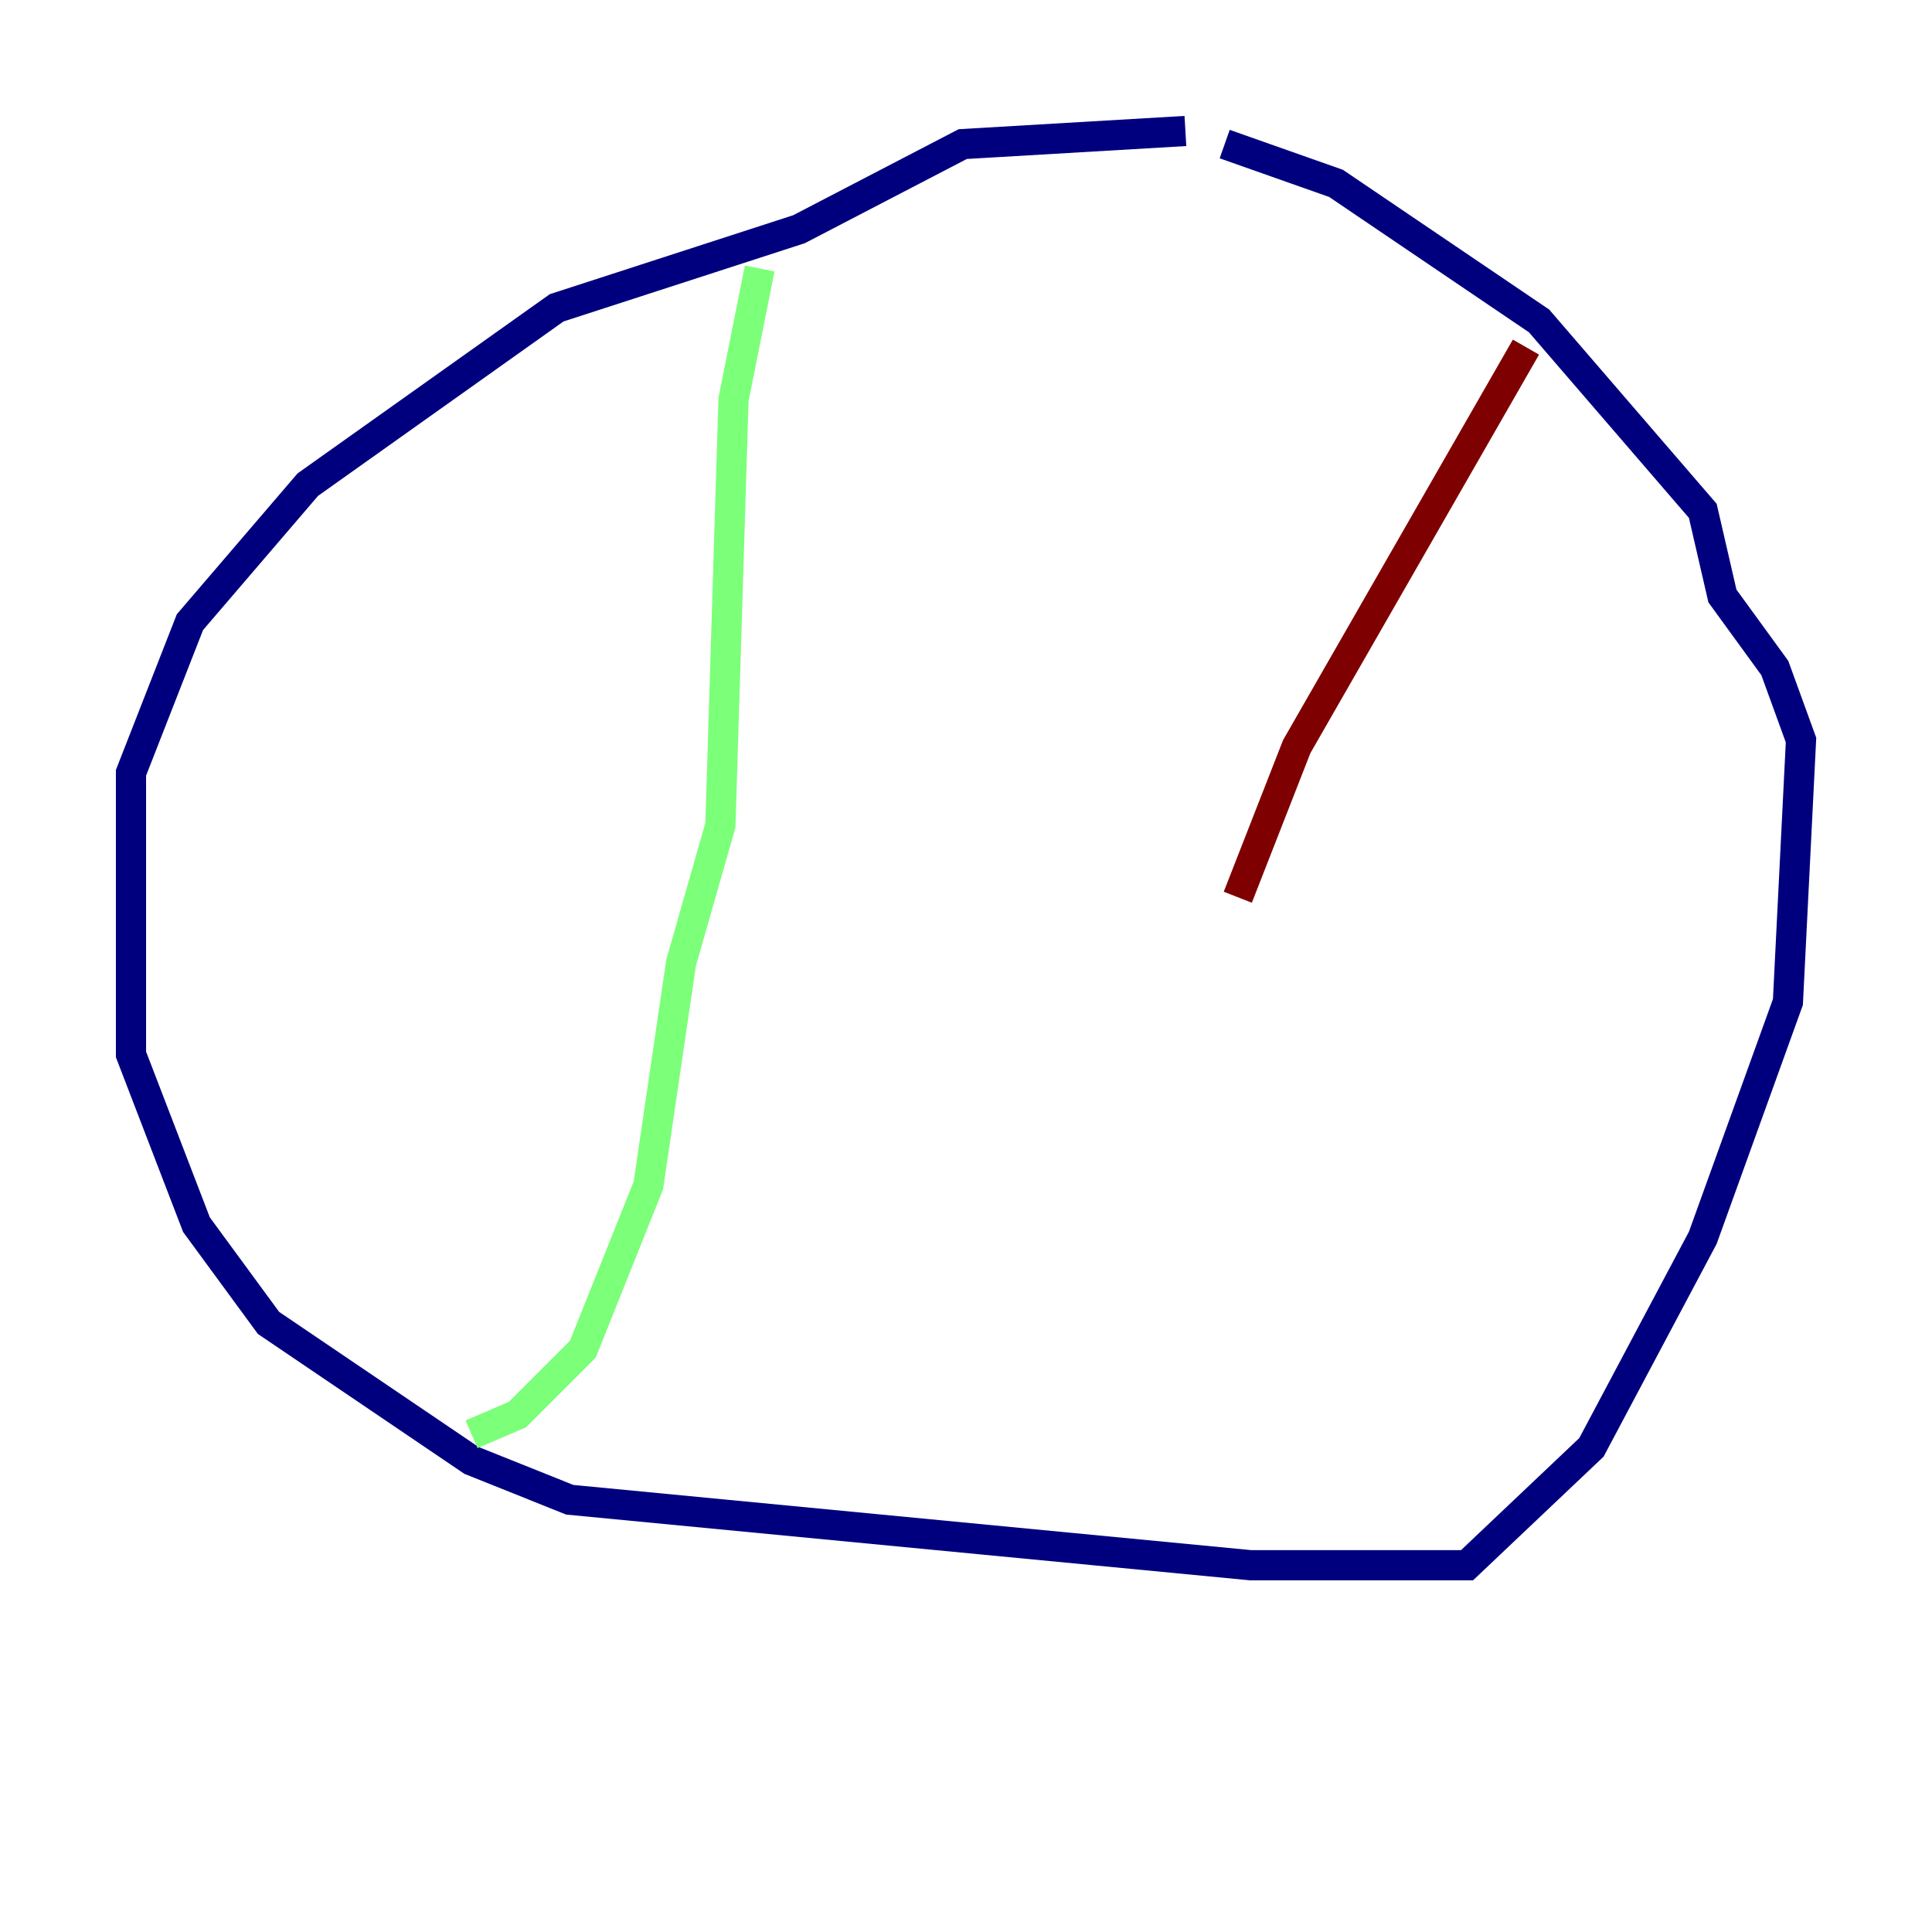 <?xml version="1.0" encoding="utf-8" ?>
<svg baseProfile="tiny" height="128" version="1.2" viewBox="0,0,128,128" width="128" xmlns="http://www.w3.org/2000/svg" xmlns:ev="http://www.w3.org/2001/xml-events" xmlns:xlink="http://www.w3.org/1999/xlink"><defs /><polyline fill="none" points="78.536,8.678 63.783,9.546 52.936,15.186 36.881,20.393 20.393,32.108 12.583,41.22 8.678,51.2 8.678,69.858 13.017,81.139 17.79,87.647 31.241,96.759 37.749,99.363 82.875,103.702 97.193,103.702 105.437,95.891 112.814,82.007 118.454,66.386 119.322,49.031 117.586,44.258 114.115,39.485 112.814,33.844 101.966,21.261 88.515,12.149 81.139,9.546" stroke="#00007f" stroke-width="2" /><polyline fill="none" points="50.332,17.79 48.597,26.468 47.729,54.671 45.125,63.783 42.956,78.536 38.617,89.383 34.278,93.722 31.241,95.024" stroke="#7cff79" stroke-width="2" /><polyline fill="none" points="101.098,22.997 85.912,49.464 82.007,59.444" stroke="#7f0000" stroke-width="2" /></svg>
